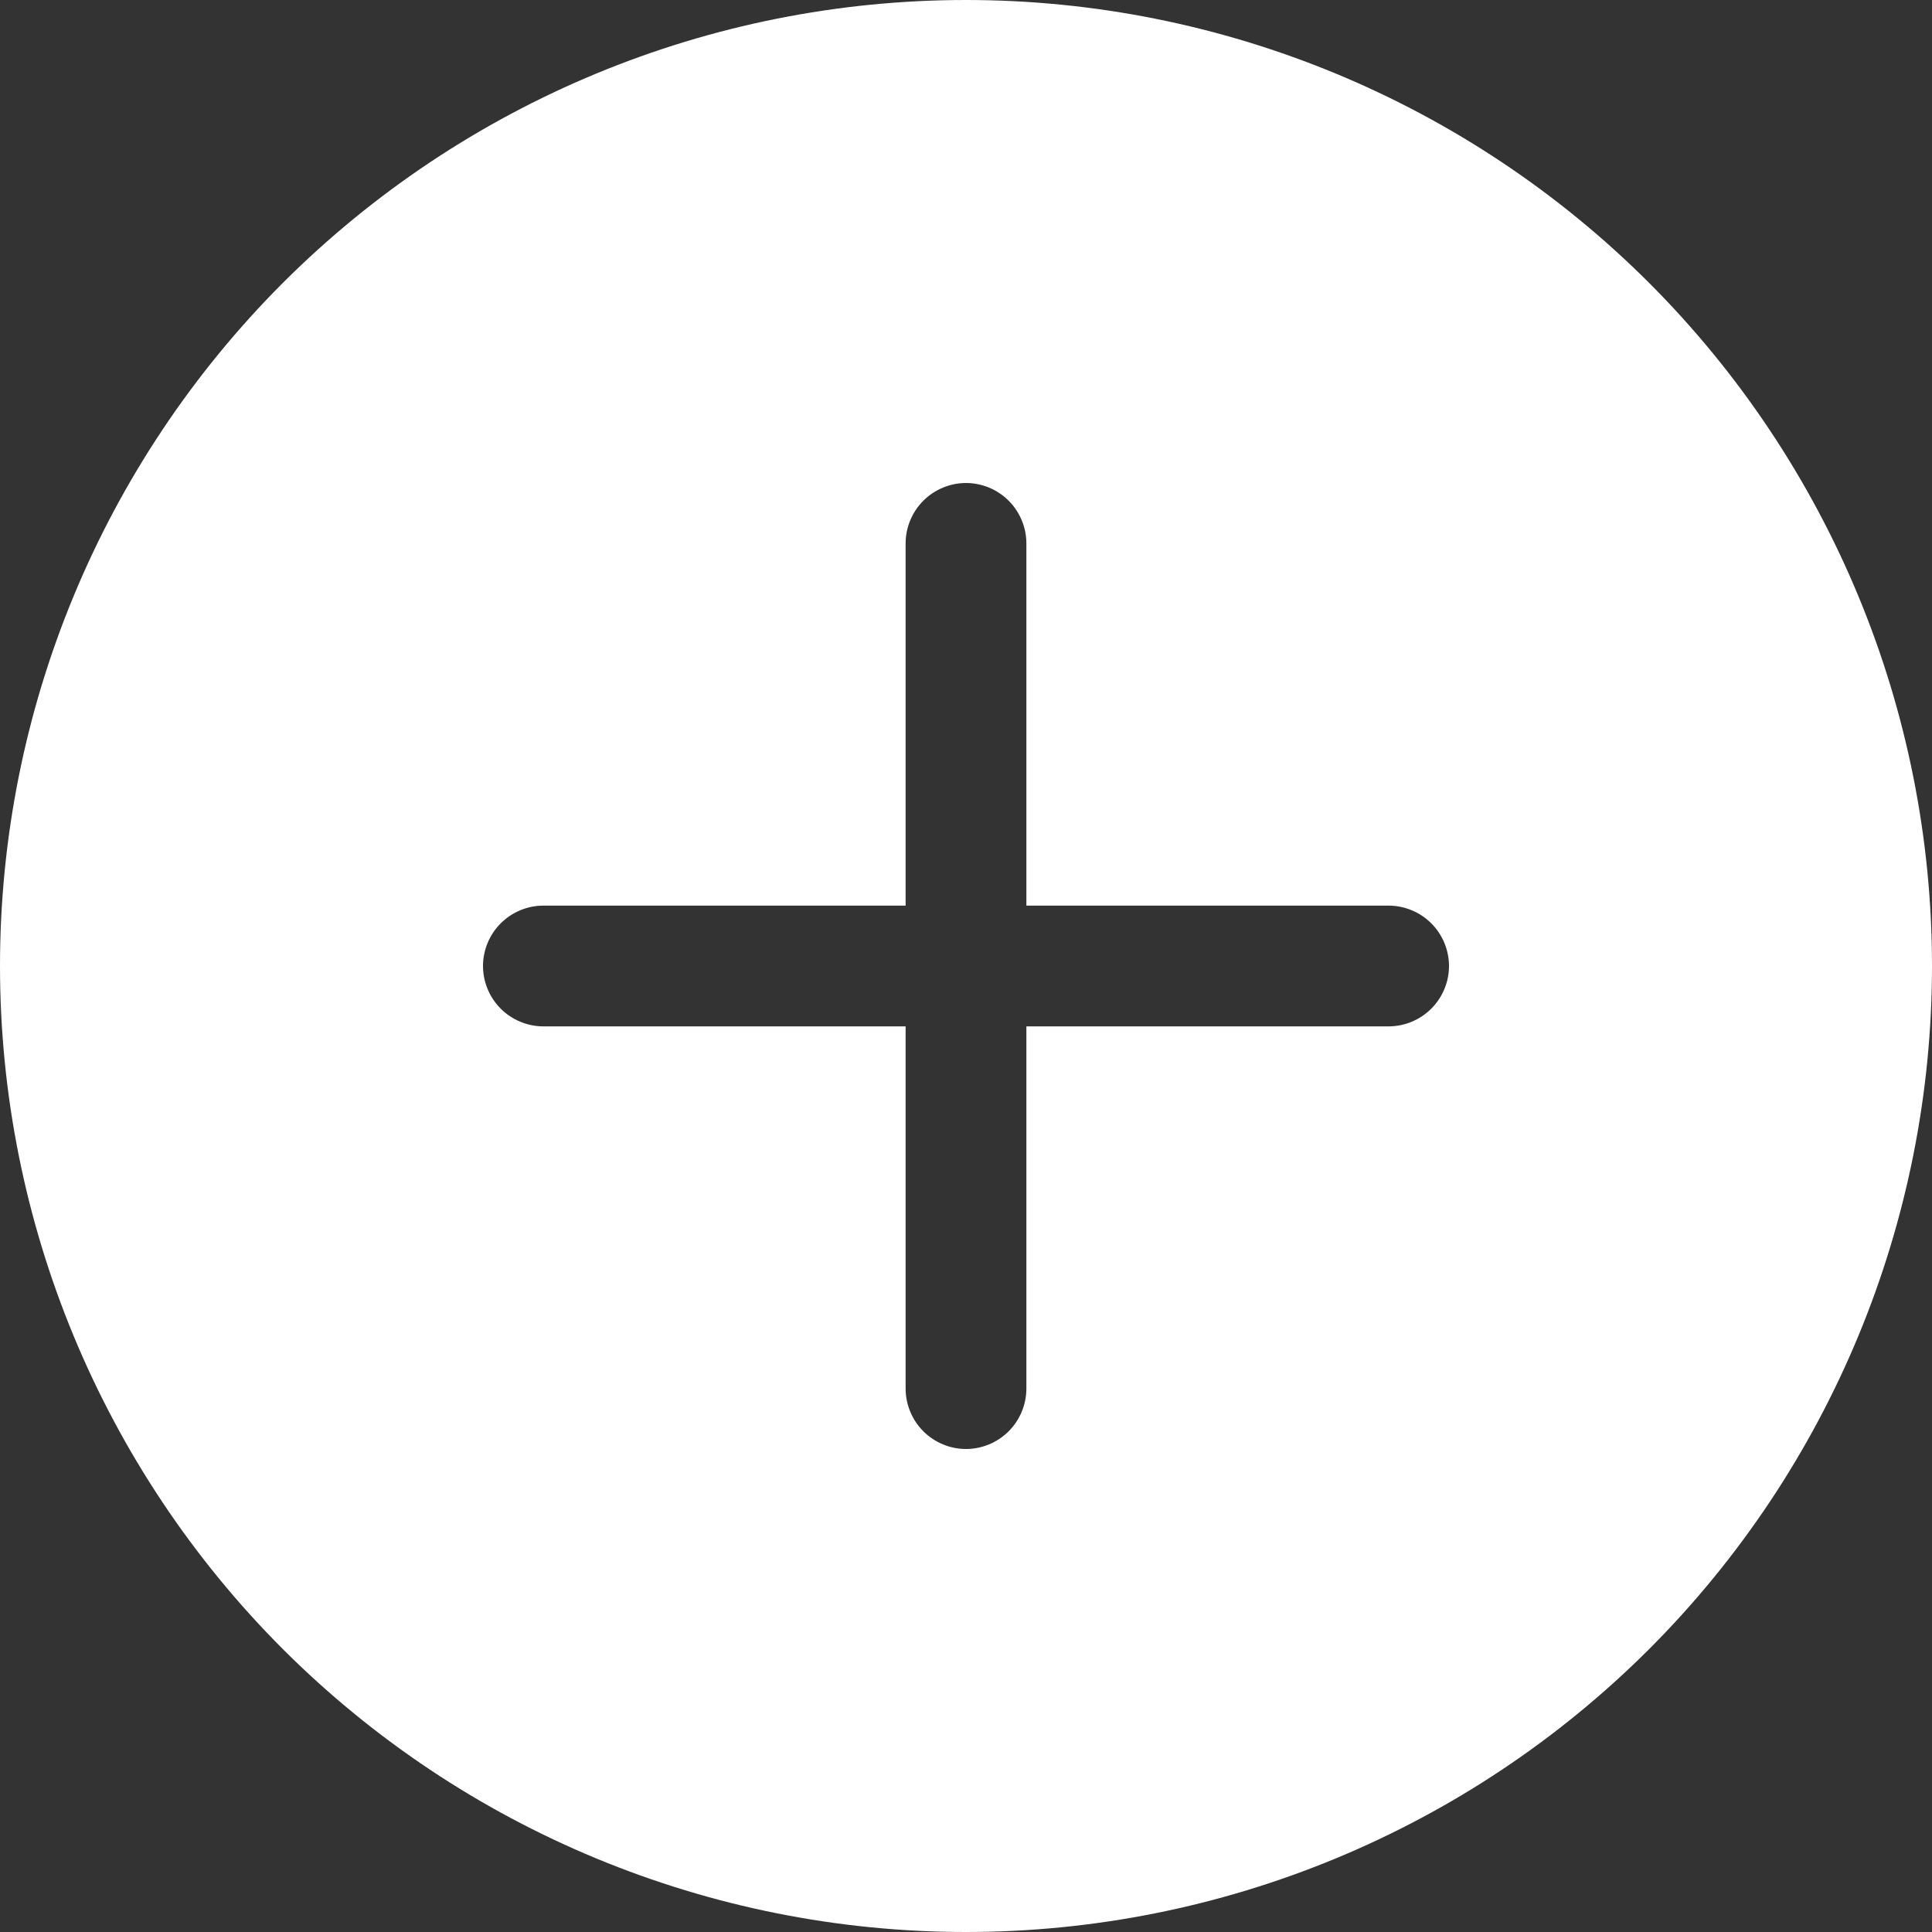 <svg xmlns="http://www.w3.org/2000/svg" width="12" height="12" viewBox="0 0 12 12" fill="none">
<rect x="0" y="0" width="12" height="12" fill="#333333" stroke="none"/>
<g clip-path="url(#clip0_1213_547)">
<path d="M12 6C12 7.591 11.368 9.117 10.243 10.243C9.117 11.368 7.591 12 6 12C4.409 12 2.883 11.368 1.757 10.243C0.632 9.117 0 7.591 0 6C0 4.409 0.632 2.883 1.757 1.757C2.883 0.632 4.409 0 6 0C7.591 0 9.117 0.632 10.243 1.757C11.368 2.883 12 4.409 12 6ZM6.375 3.375C6.375 3.276 6.335 3.18 6.265 3.11C6.195 3.04 6.099 3 6 3C5.901 3 5.805 3.04 5.735 3.11C5.665 3.18 5.625 3.276 5.625 3.375V5.625H3.375C3.276 5.625 3.18 5.665 3.11 5.735C3.04 5.805 3 5.901 3 6C3 6.099 3.04 6.195 3.11 6.265C3.18 6.335 3.276 6.375 3.375 6.375H5.625V8.625C5.625 8.724 5.665 8.82 5.735 8.89C5.805 8.96 5.901 9 6 9C6.099 9 6.195 8.96 6.265 8.89C6.335 8.82 6.375 8.724 6.375 8.625V6.375H8.625C8.724 6.375 8.82 6.335 8.89 6.265C8.96 6.195 9 6.099 9 6C9 5.901 8.96 5.805 8.89 5.735C8.82 5.665 8.724 5.625 8.625 5.625H6.375V3.375Z" fill="white"/>
</g>
<defs>
<clipPath id="clip0_1213_547">
<rect width="12" height="12" fill="white"/>
</clipPath>
</defs>
</svg>